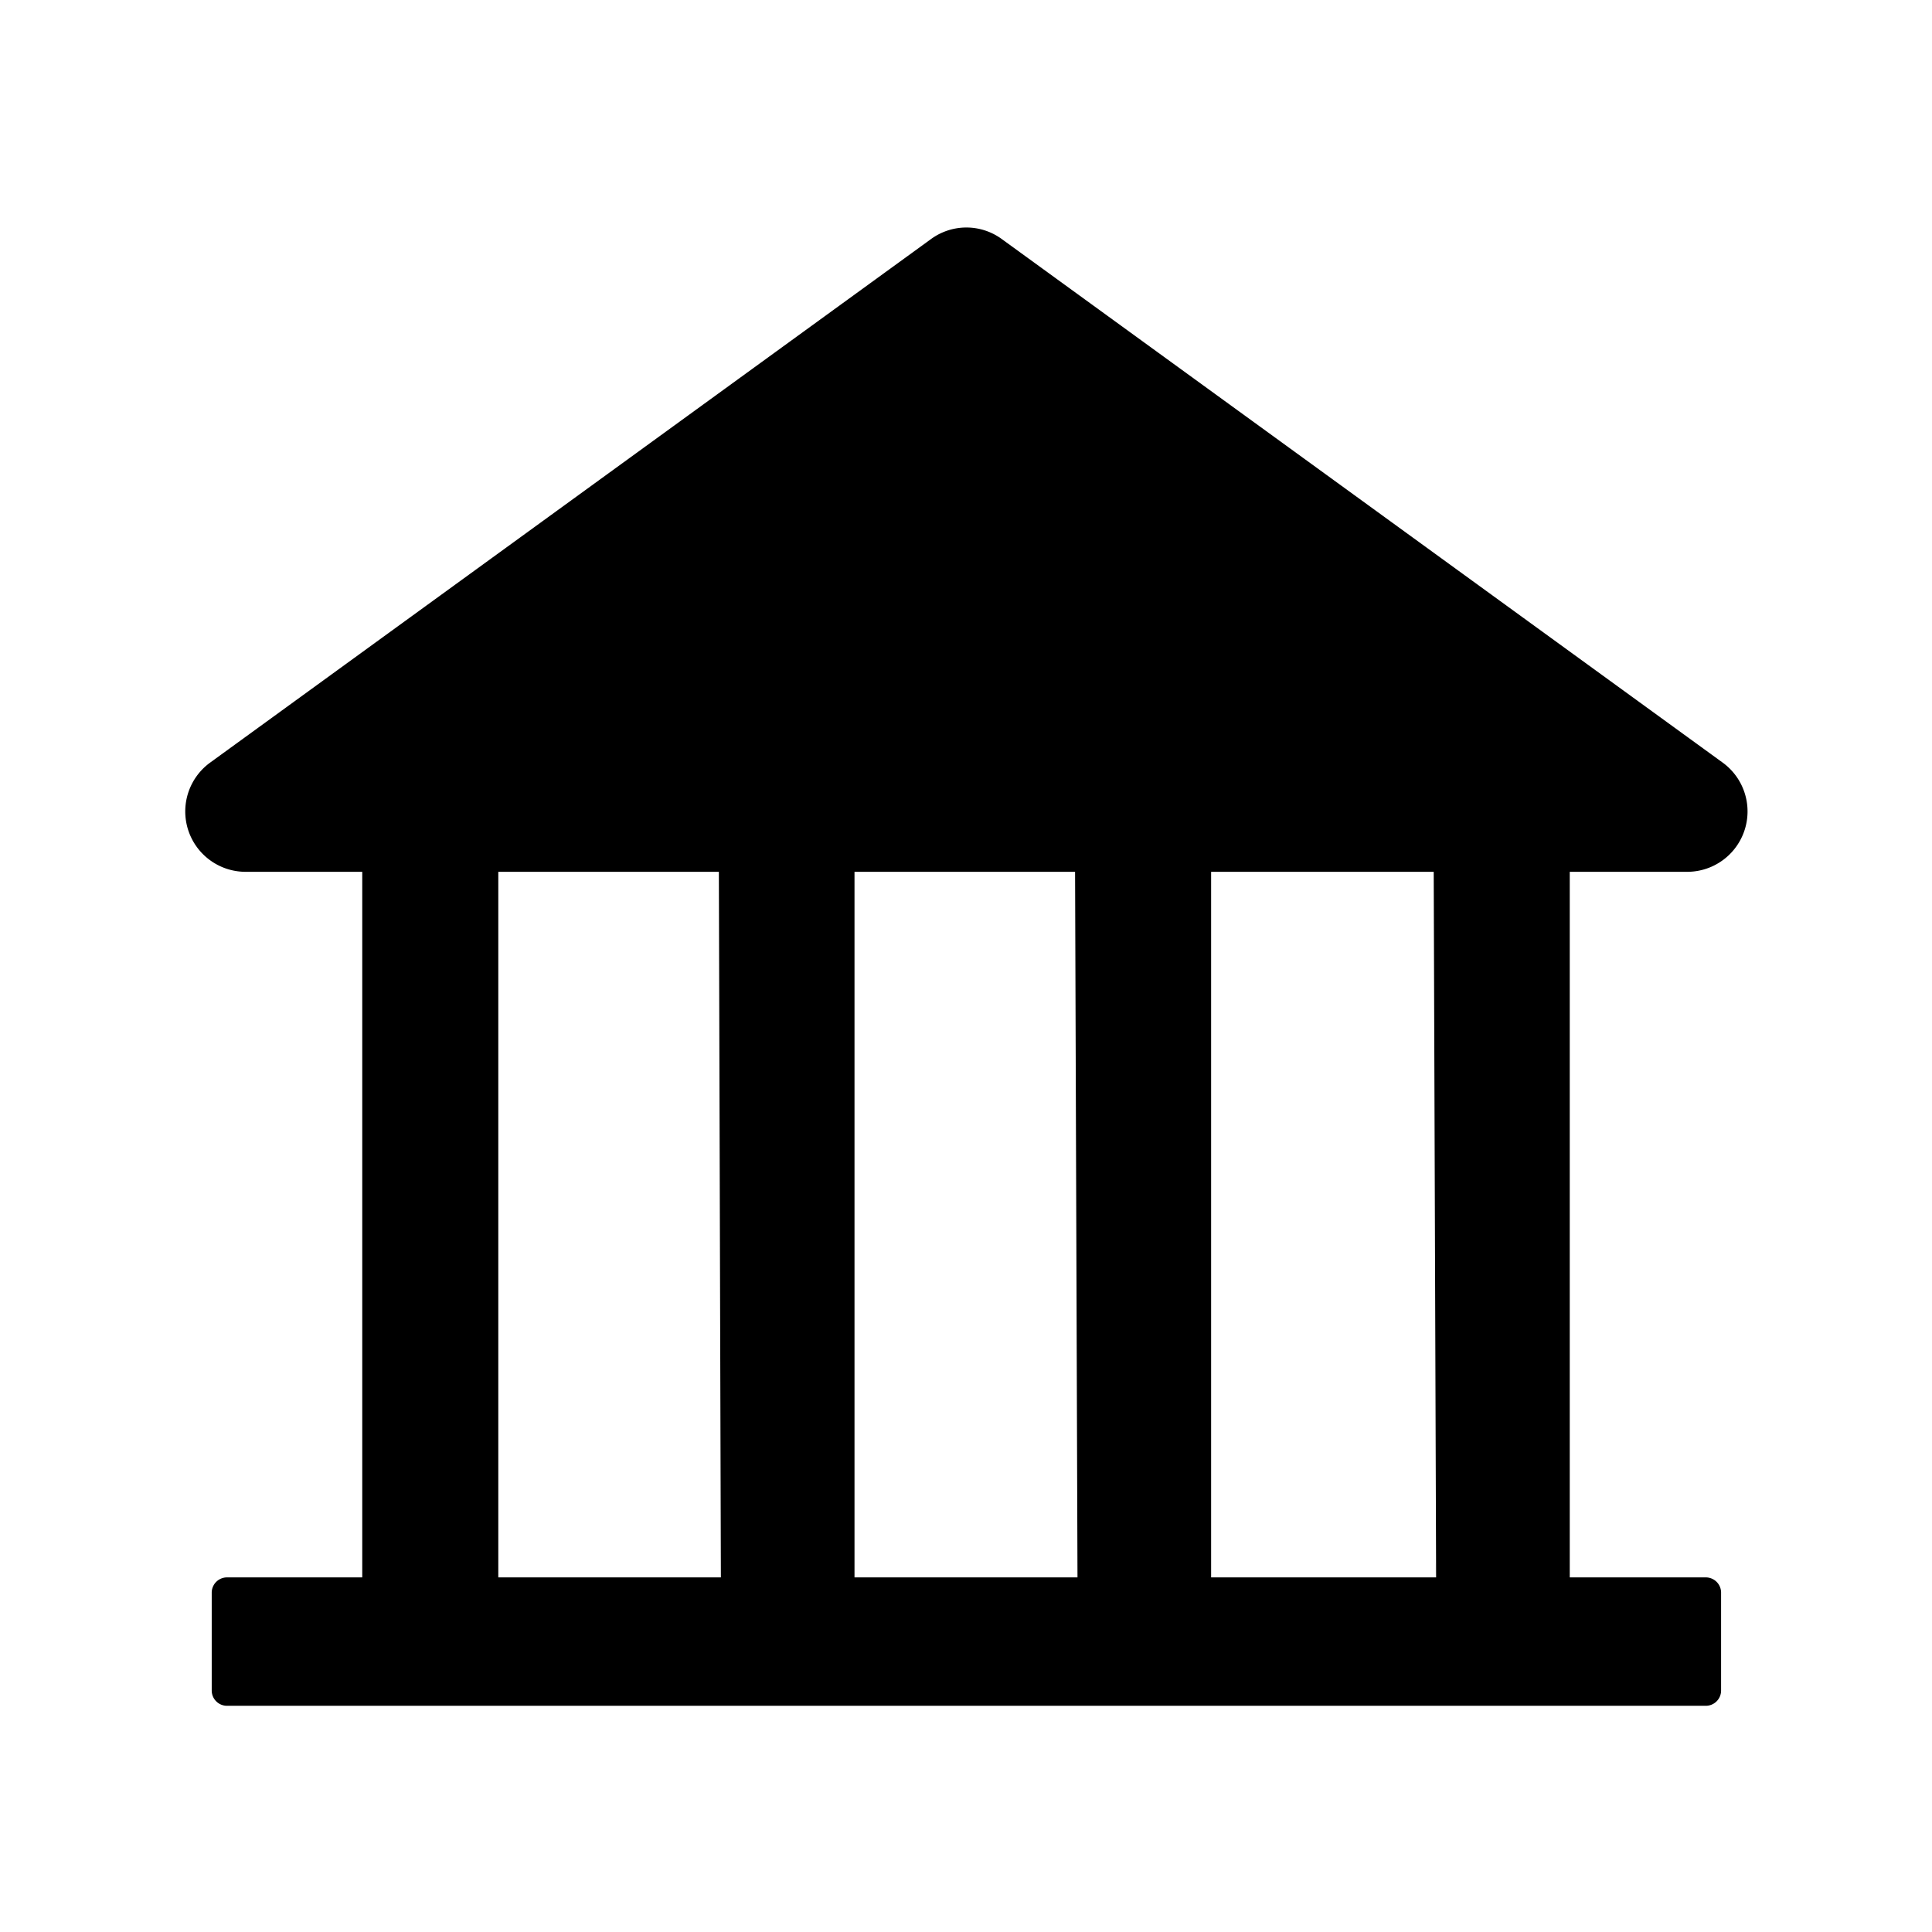 <?xml version="1.0" standalone="no"?><!DOCTYPE svg PUBLIC "-//W3C//DTD SVG 1.1//EN" "http://www.w3.org/Graphics/SVG/1.1/DTD/svg11.dtd"><svg class="icon" width="16px" height="16.00px" viewBox="0 0 1024 1024" version="1.1" xmlns="http://www.w3.org/2000/svg"><path d="M739.627 810.667a21.333 21.333 0 0 1 8.32 1.707 21.333 21.333 0 0 0-8.32-1.707zM760.96 832a21.333 21.333 0 0 1-1.707 8.32 21.333 21.333 0 0 0 0-16.64 21.333 21.333 0 0 1 1.707 8.32zM739.627 853.333a21.333 21.333 0 0 0 8.32-1.707 21.333 21.333 0 0 1-8.32 1.707zM270.293 853.333a21.333 21.333 0 0 1-8.32-1.707 21.333 21.333 0 0 0 8.32 1.707zM261.973 812.373a21.333 21.333 0 0 0-11.307 11.307 21.333 21.333 0 0 1 11.307-11.307zM270.293 810.667a21.333 21.333 0 0 0-8.32 1.707 21.333 21.333 0 0 1 8.32-1.707zM250.667 840.32a21.333 21.333 0 0 0 11.307 11.307 21.333 21.333 0 0 1-11.307-11.307z"  /><path d="M250.667 823.68a21.333 21.333 0 0 0 0 16.64 21.333 21.333 0 0 1 0-16.64z" fill="#E6A23C" /><path d="M894.08 462.08a32 32 0 0 0 18.773-58.027l-381.867-277.333a31.787 31.787 0 0 0-37.547 0l-381.867 277.333a32 32 0 0 0 18.773 58.027H192v373.973H120.107a8.107 8.107 0 0 0-7.893 8.107V896a8.107 8.107 0 0 0 8.107 8.107h783.787a8.107 8.107 0 0 0 8.107-7.893v-52.267a8.107 8.107 0 0 0-7.893-7.893H832V462.08z m-512 373.973h-117.973V462.08h116.907z m189.013 0h-118.187V462.08h116.907z m190.08 0h-119.253V462.08h117.973z"  /></svg>